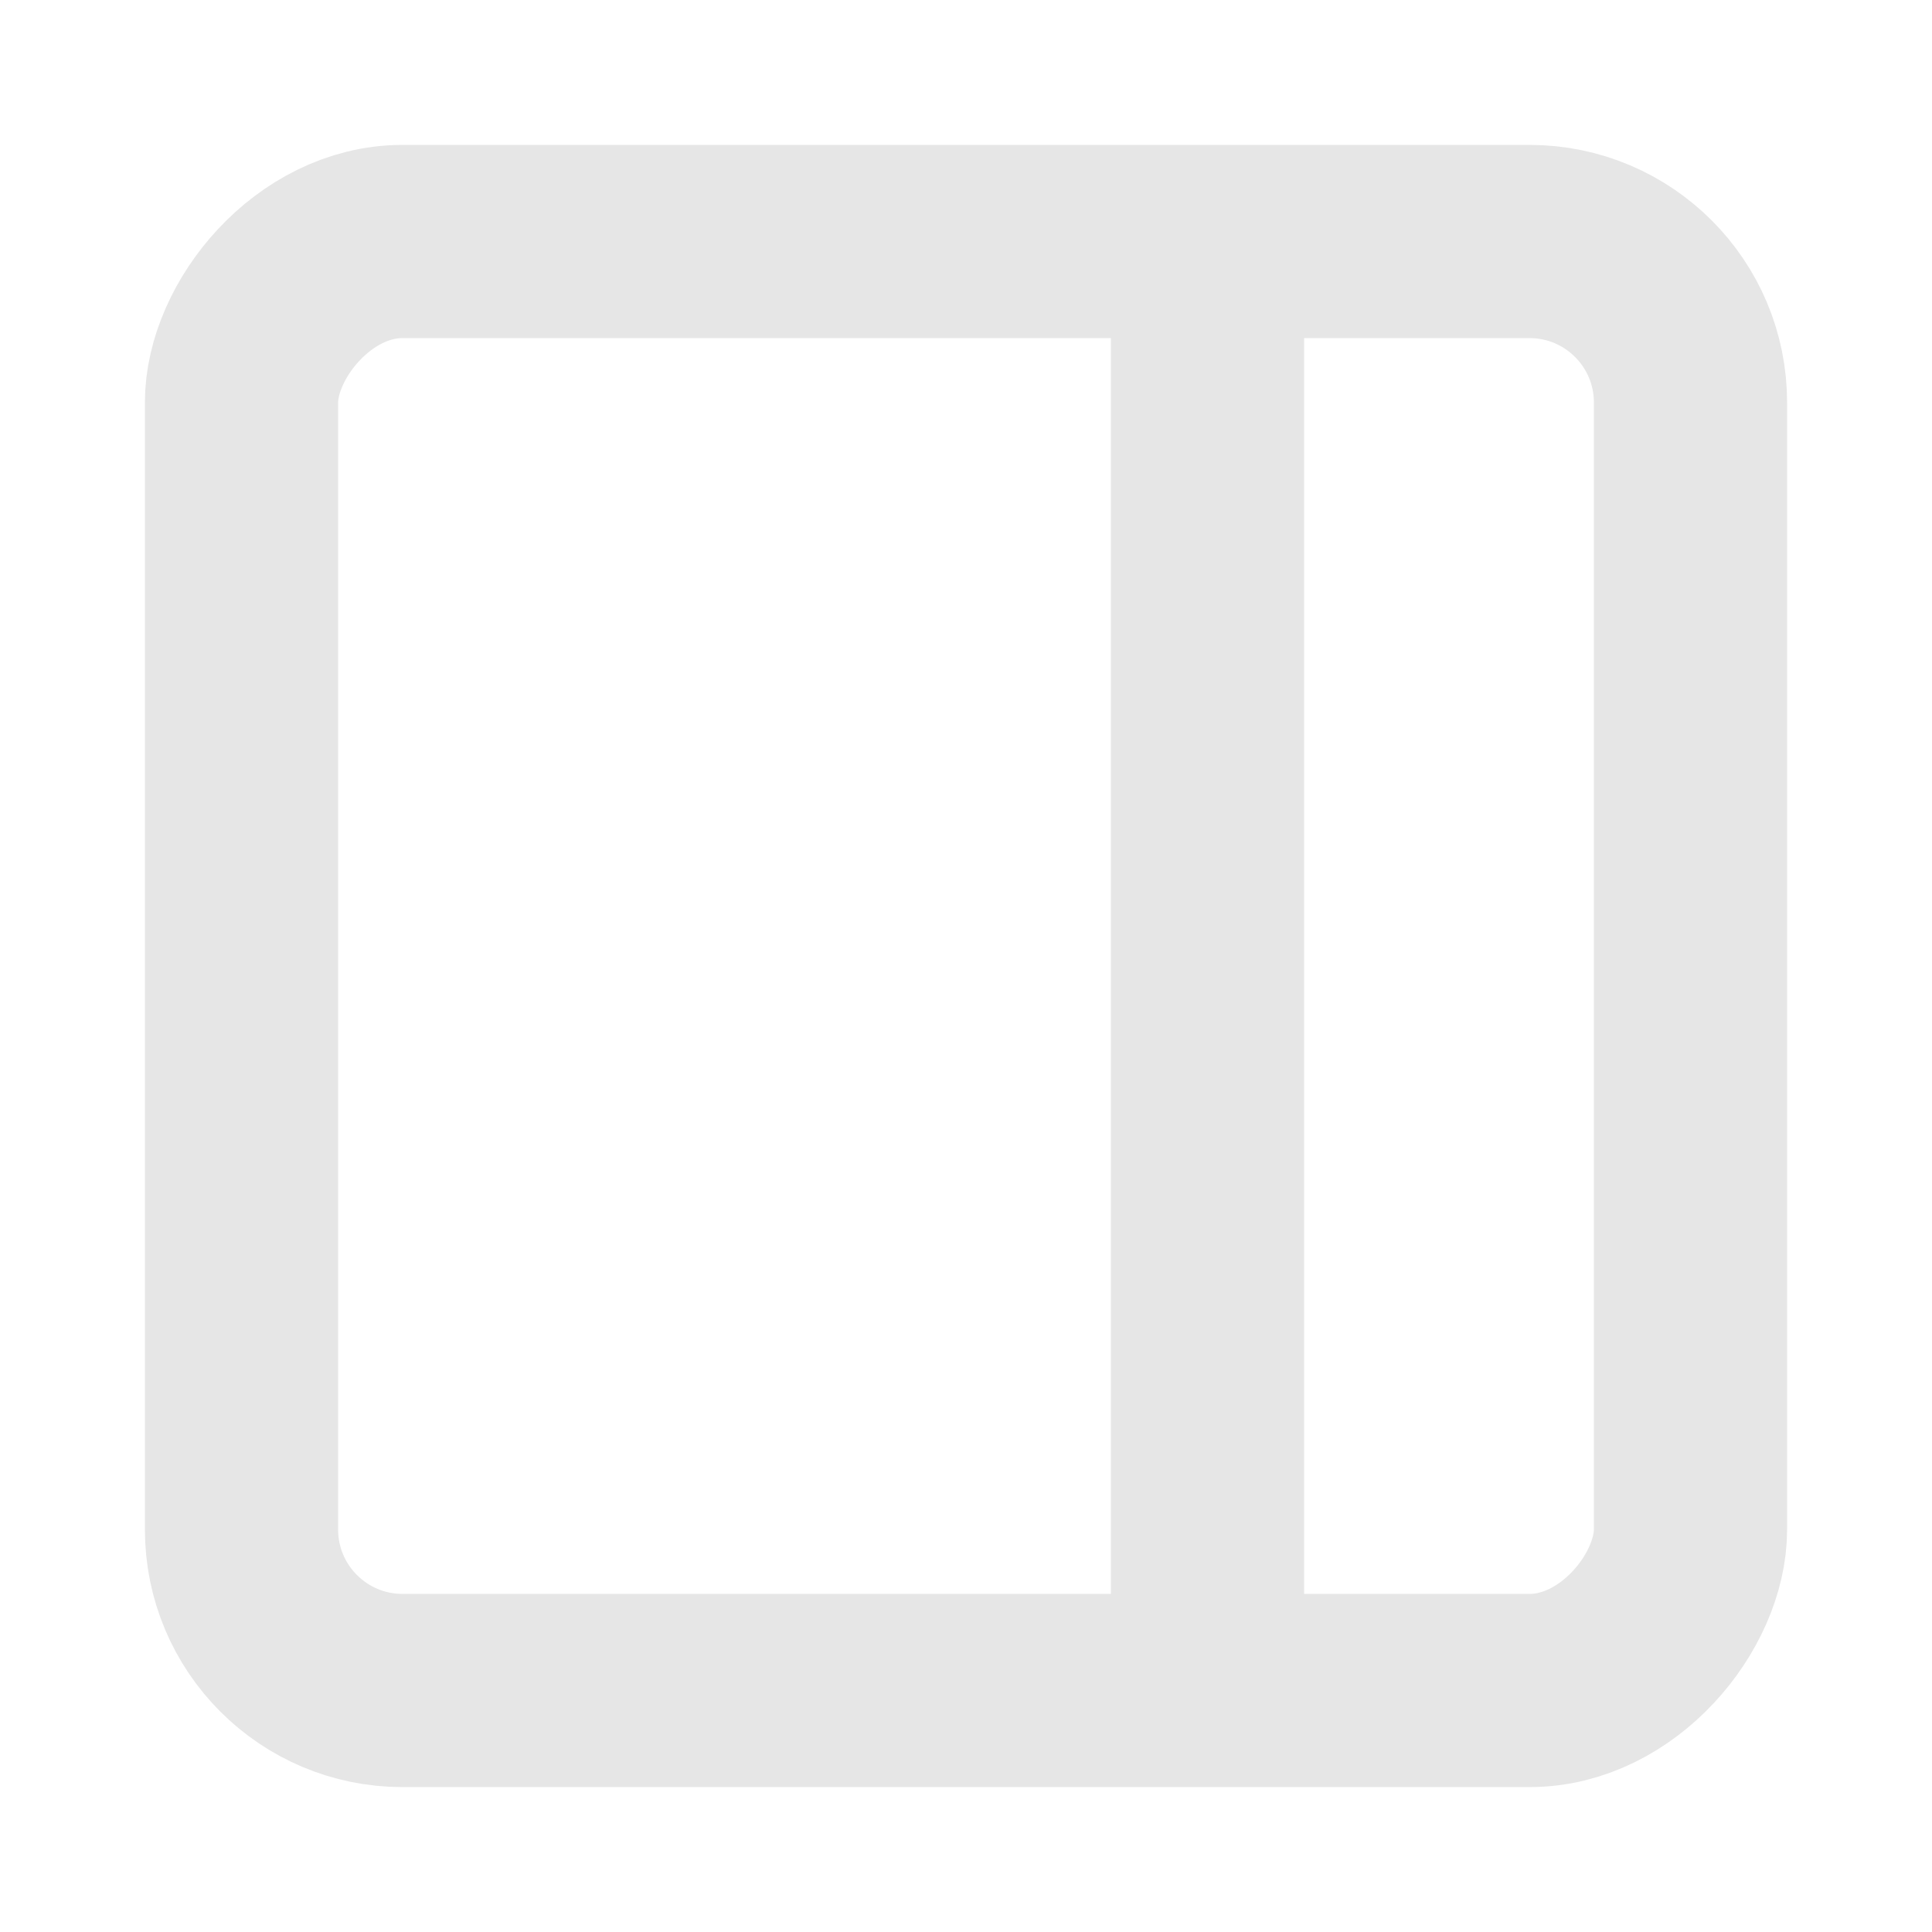 <?xml version="1.0" encoding="UTF-8" standalone="no"?>
<svg
   height="800px"
   viewBox="0 0 24 24"
   width="800px"
   version="1.1"
   id="svg11"
   sodipodi:docname="secondary-sidebar.svg"
   inkscape:version="1.1 (c68e22c387, 2021-05-23)"
   xmlns:inkscape="http://www.inkscape.org/namespaces/inkscape"
   xmlns:sodipodi="http://sodipodi.sourceforge.net/DTD/sodipodi-0.dtd"
   xmlns="http://www.w3.org/2000/svg"
   xmlns:svg="http://www.w3.org/2000/svg">
  <defs
     id="defs15" />
  <sodipodi:namedview
     id="namedview13"
     pagecolor="#505050"
     bordercolor="#eeeeee"
     borderopacity="1"
     inkscape:pageshadow="0"
     inkscape:pageopacity="0"
     inkscape:pagecheckerboard="0"
     showgrid="false"
     inkscape:zoom="1.09125"
     inkscape:cx="400.91638"
     inkscape:cy="400"
     inkscape:window-width="1768"
     inkscape:window-height="1091"
     inkscape:window-x="711"
     inkscape:window-y="69"
     inkscape:window-maximized="0"
     inkscape:current-layer="svg11" />
  <title
     id="title2" />
  <g
     id="Complete"
     style="fill:none;fill-opacity:1;stroke:#e6e6e6;stroke-width:2.4;stroke-miterlimit:4;stroke-dasharray:none;stroke-opacity:1"
     transform="matrix(-1,0,0,1,24,0)">
    <g
       id="sidebar-left"
       style="fill:none;fill-opacity:1;stroke:#e6e6e6;stroke-width:2.4;stroke-miterlimit:4;stroke-dasharray:none;stroke-opacity:1">
      <g
         id="g7"
         style="fill:none;fill-opacity:1;stroke:#e6e6e6;stroke-width:2.4;stroke-miterlimit:4;stroke-dasharray:none;stroke-opacity:1">
        <rect
           data-name="Square"
           fill="none"
           height="18"
           id="Square-2"
           rx="2"
           ry="2"
           stroke="#000000"
           stroke-miterlimit="10"
           stroke-width="2"
           width="18"
           x="3"
           y="3"
           style="fill:none;fill-opacity:1;stroke:#e6e6e6;stroke-width:2.4;stroke-miterlimit:4;stroke-dasharray:none;stroke-opacity:1" />
        <line
           fill="none"
           stroke="#000000"
           stroke-miterlimit="10"
           stroke-width="2"
           x1="9"
           x2="9"
           y1="21"
           y2="3"
           id="line5"
           style="fill:none;fill-opacity:1;stroke:#e6e6e6;stroke-width:2.4;stroke-miterlimit:4;stroke-dasharray:none;stroke-opacity:1" />
      </g>
    </g>
  </g>
</svg>
